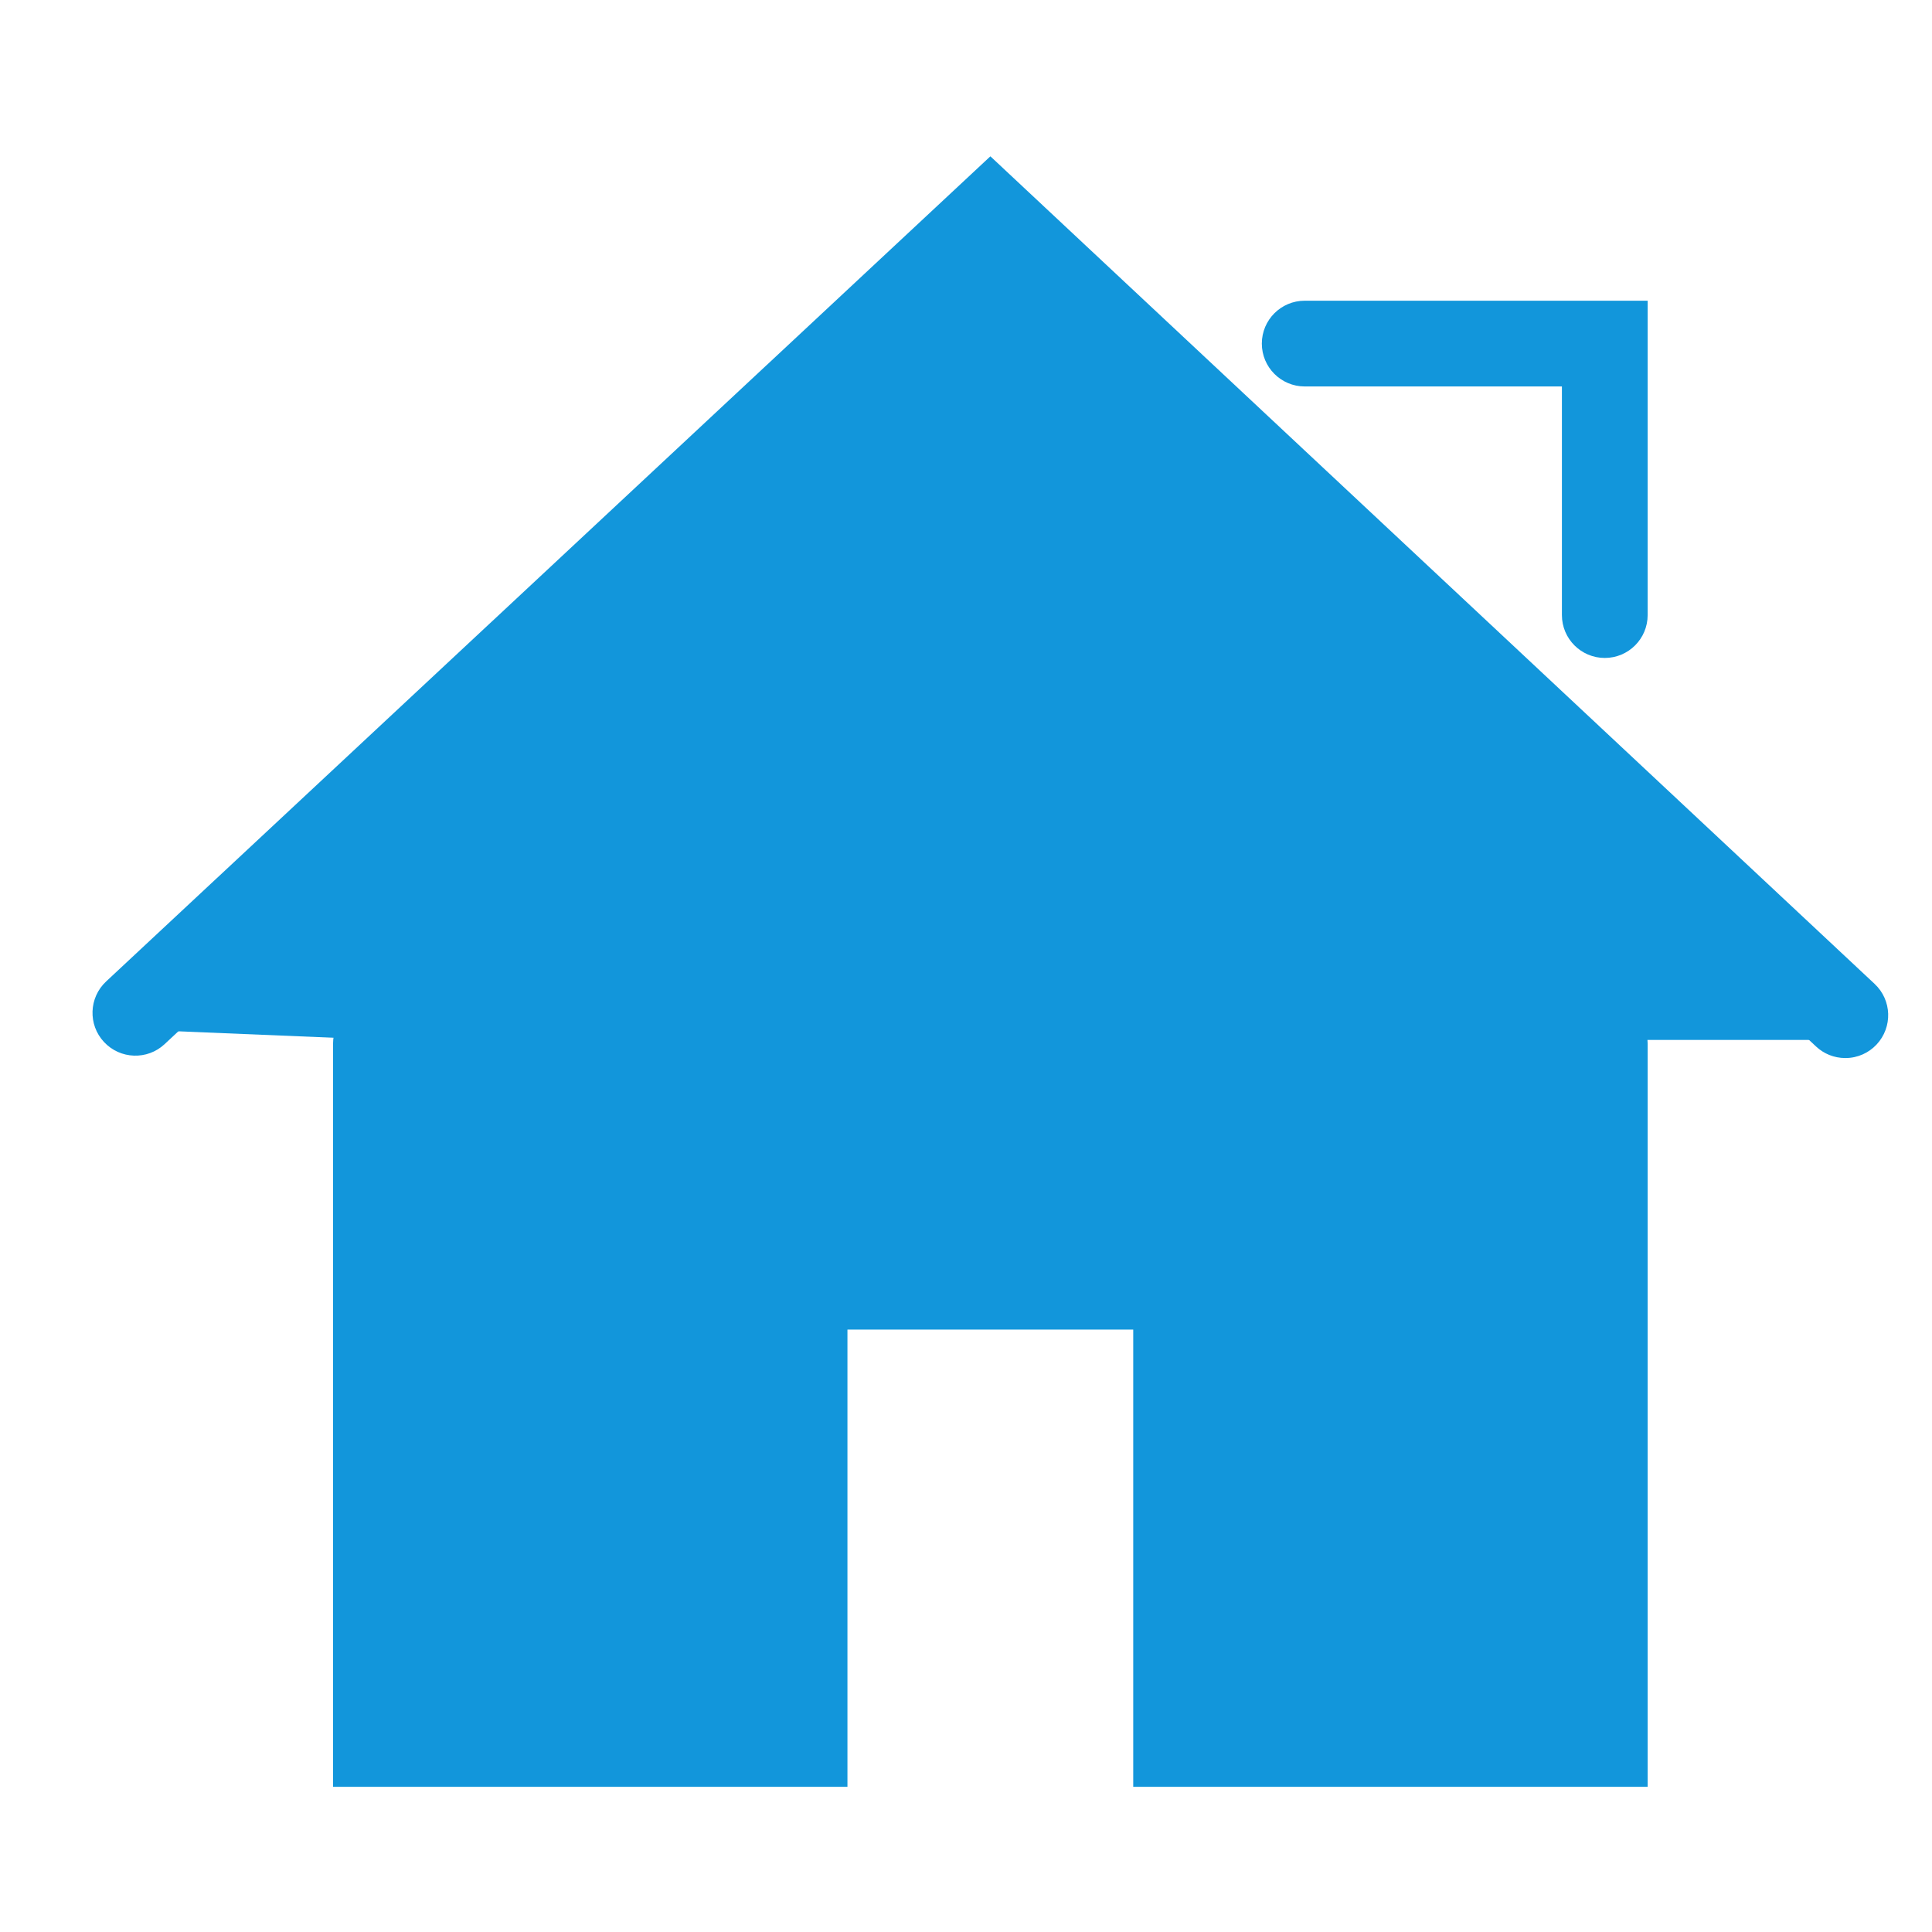 <?xml version="1.0" standalone="no"?><!DOCTYPE svg PUBLIC "-//W3C//DTD SVG 1.1//EN" "http://www.w3.org/Graphics/SVG/1.1/DTD/svg11.dtd"><svg t="1494763377688" class="icon" style="" viewBox="0 0 1024 1024" version="1.1" xmlns="http://www.w3.org/2000/svg" p-id="1149" xmlns:xlink="http://www.w3.org/1999/xlink" width="200" height="200"><defs><style type="text/css"></style></defs><path d="M993.585 521.484l-468.663-438.634-468.674 437.341c-9.164 8.563-9.681 22.949-1.104 32.114 8.553 9.164 22.943 9.675 32.107 1.108l437.637-408.374 437.648 409.617c4.043 3.798 9.5 6.13 15.5 6.13 0.007 0 0.017 0 0.025 0 0.012 0 0.023 0 0.038 0 6.523 0 12.402-2.761 16.531-7.175 8.581-9.178 8.117-23.555-1.047-32.125z" p-id="1150" fill="#1296db"></path><path d="M850.566 530.494c-12.541 0-22.721 10.176-22.721 22.718v348.384h-181.761v-242.349h-242.358v242.349h-181.767v-348.384c0-12.542-10.162-22.718-22.719-22.718-12.559 0-22.721 10.176-22.721 22.718v393.825h272.647v-242.346h151.468v242.349h272.656v-393.827c0-12.542-10.181-22.718-22.723-22.718zM691.521 204.83h136.323v121.171c0 12.565 10.181 22.727 22.721 22.727 12.543 0 22.723-10.16 22.723-22.727v-166.614h-181.77c-12.541 0-22.721 10.16-22.721 22.719 0 12.561 10.181 22.723 22.721 22.723z" p-id="1151" fill="#1296db"></path><path d="M207.201 910.673h209.521v-232.121h203.362v232.121h225.957v-359.478h125.302l-446.441-423.155-462.357 417.259 142.599 5.898z" p-id="1152" fill="#1296db"></path></svg>
